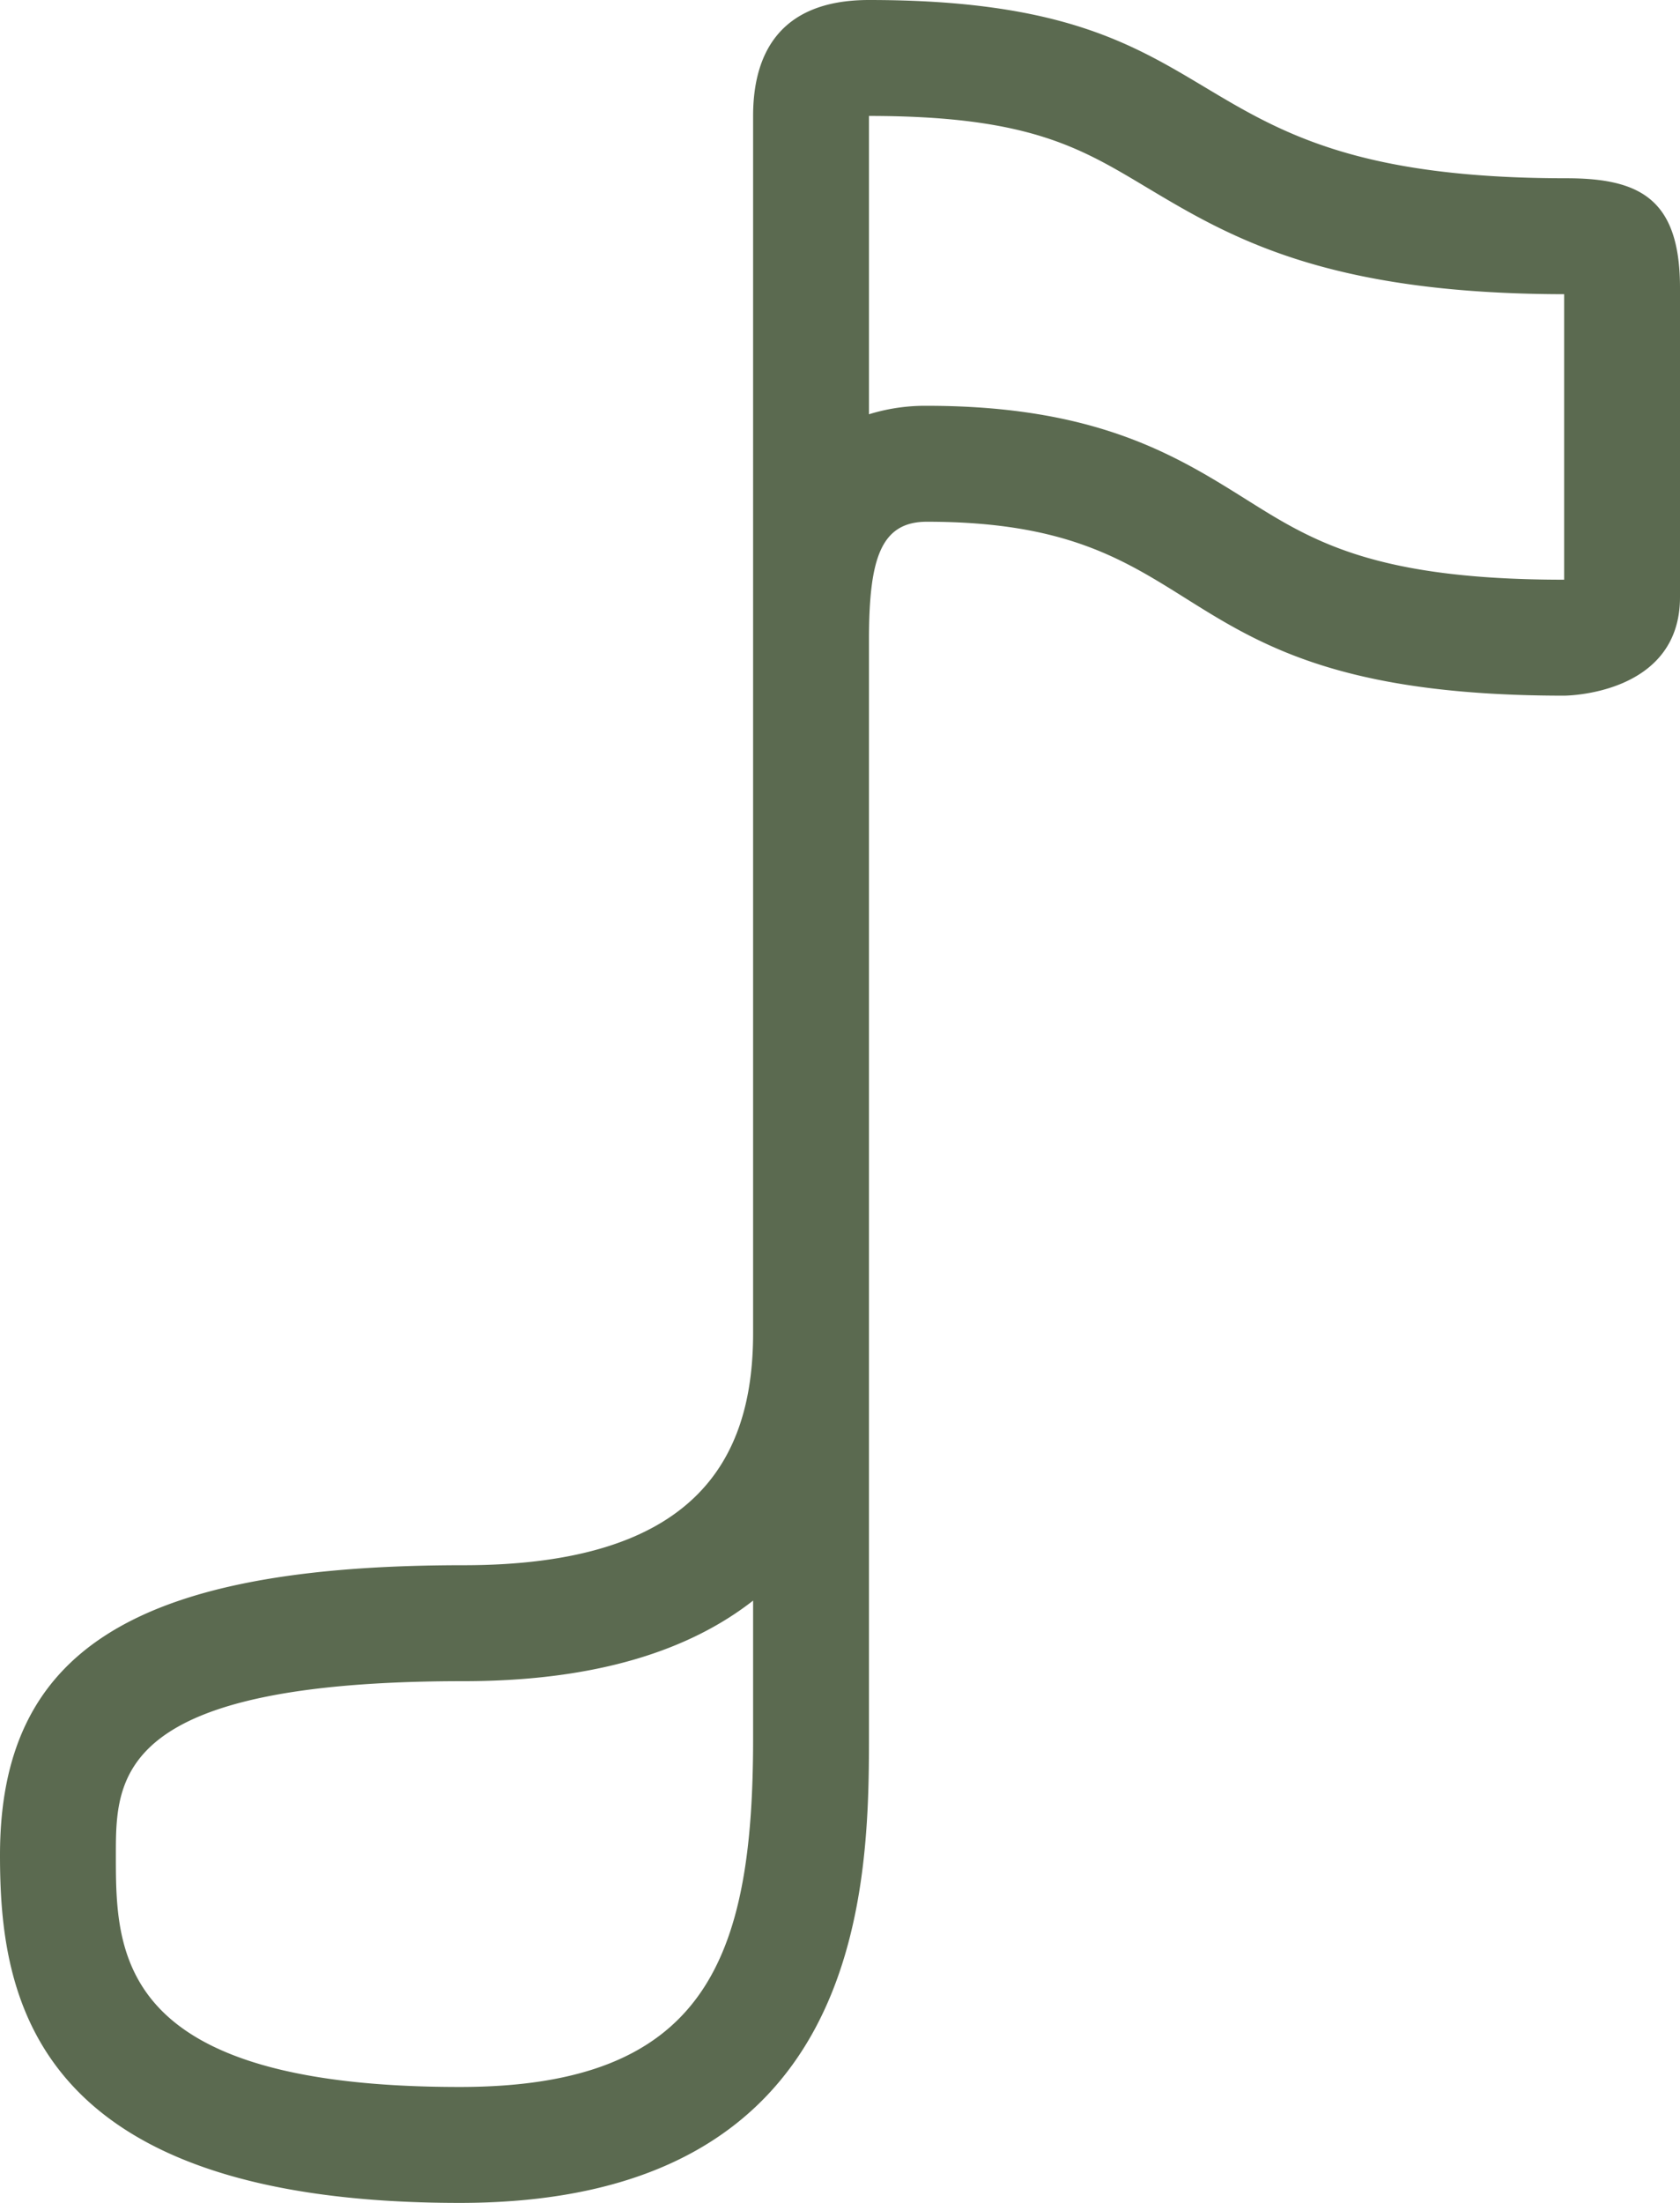 <svg xmlns="http://www.w3.org/2000/svg" width="1189.081" height="1558.106" viewBox="0 0 1189.081 1558.106">
  <path id="music" d="M627.042,88.006c112.02,0,148.84,22.018,195.46,49.9C882,173.5,949.447,213.843,1119.075,214.089V416.028c-134.53,0-178.28-27.431-224.613-56.5-49.737-31.162-106.115-66.506-226.417-66.506a134.6,134.6,0,0,0-41,5.986v-211M545.036,1138.087v98c0,155.811-33.991,246.017-207.638,246.017-243.393,0-243.393-94.8-243.393-164.011,0-54.821,0-123.008,246.017-123.008,96.931,0,161.838-23.208,205.014-56.994M627.042,6c-65.6,0-82.006,41-82.006,82.006V949.064c0,90.78-42.356,164.011-205.014,164.011C107.906,1113.075,12,1173.1,12,1318.089c0,97.71,20.05,246.017,325.4,246.017,283.7,0,289.644-218.053,289.644-328.022V457.031c.205-55.559,8.2-82.006,41-82.006,210.672,0,158.722,123.008,451.031,123.008,0,0,82.006,0,82.006-69.664V209.7c0-62.857-28.21-77.618-80.448-77.618C828.98,132.125,900.694,6,627.042,6Z" transform="translate(-12 -6)" fill="#5b6a50"/>
</svg>
